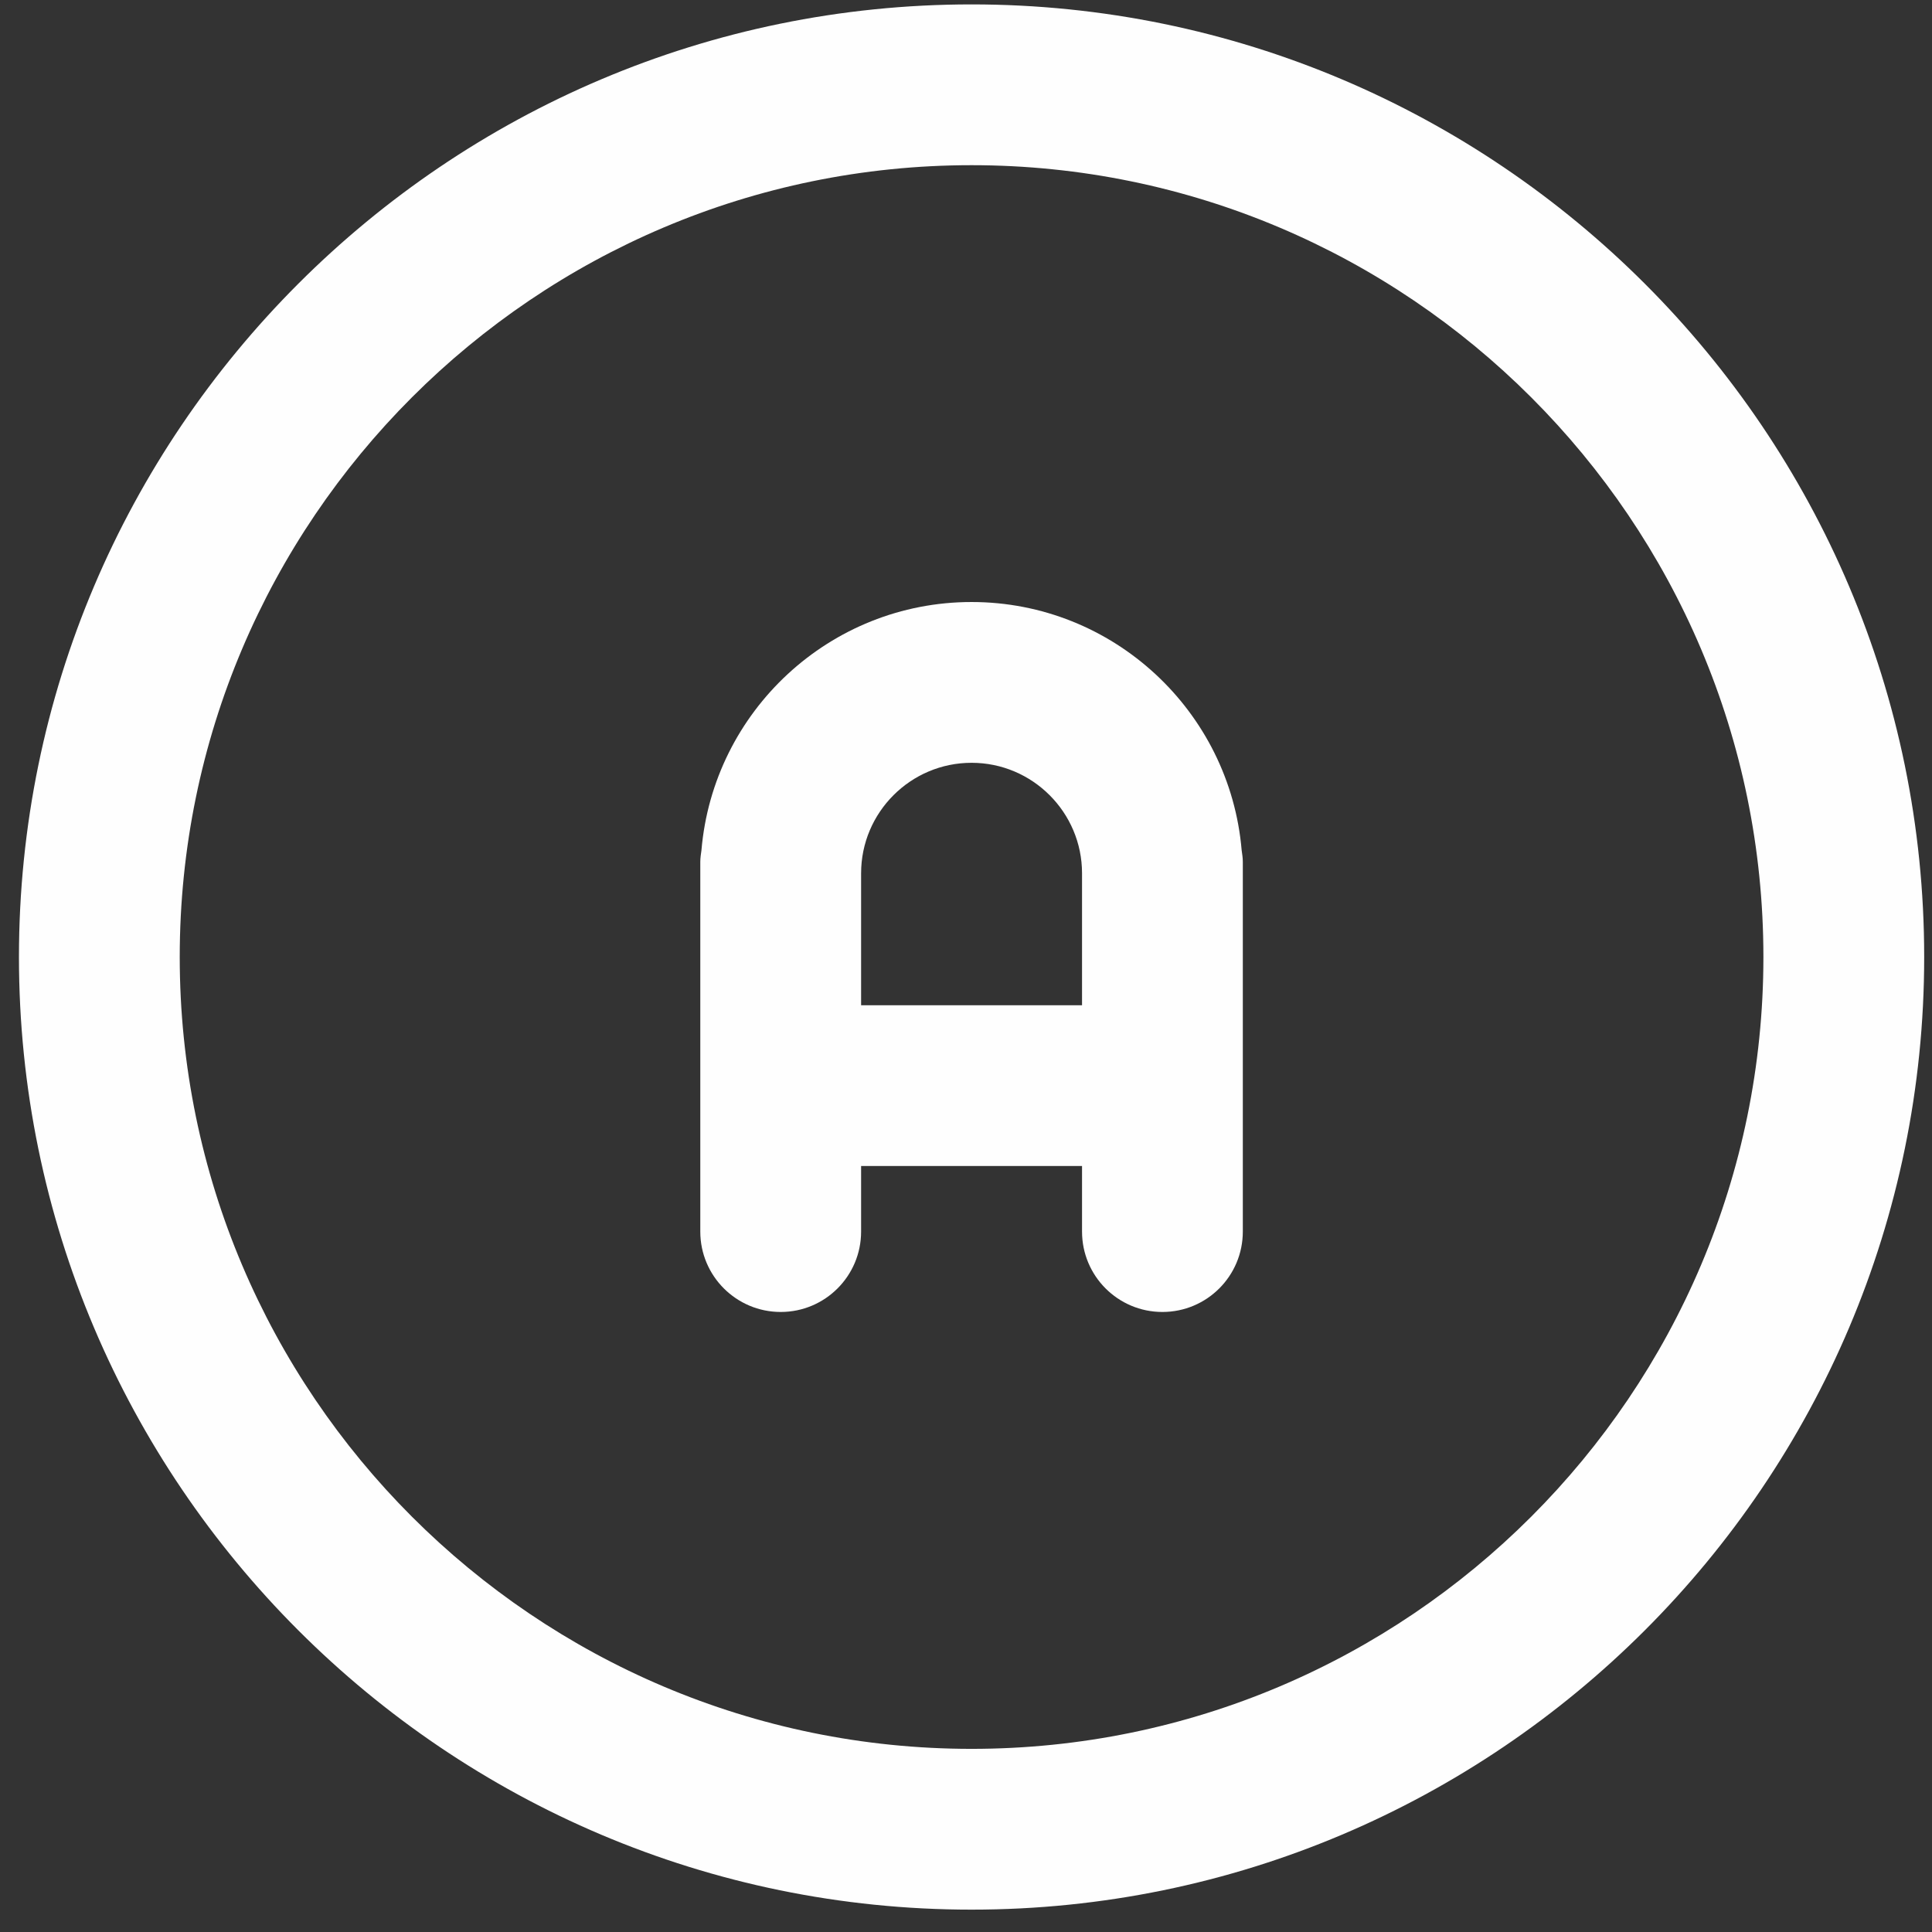 <svg xmlns="http://www.w3.org/2000/svg" width="68" height="68" viewBox="0 0 68 68">
  <rect x="0" y="0" width="68" height="68" fill="#333333" stroke="none"/>
  <g fill="#FEFEFE" fill-rule="evenodd">
    <path d="M30.308,35.381 L30.308,30.737 C30.308,28.593 32.051,26.848 34.196,26.848 C36.34,26.848 38.084,28.593 38.084,30.737 L38.084,35.381 L30.308,35.381 Z M34.196,21.189 C29.206,21.189 25.105,25.039 24.689,29.923 C24.671,30.058 24.648,30.192 24.648,30.332 L24.648,43.348 C24.648,44.91 25.916,46.177 27.479,46.177 C29.041,46.177 30.308,44.91 30.308,43.348 L30.308,41.04 L38.084,41.04 L38.084,43.348 C38.084,44.91 39.35,46.177 40.913,46.177 C42.477,46.177 43.743,44.91 43.743,43.348 L43.743,30.332 C43.743,30.192 43.721,30.058 43.702,29.923 C43.286,25.039 39.185,21.189 34.196,21.189 L34.196,21.189 Z"/>
    <path d="M34.196,61.554 C18.828,61.554 6.326,49.052 6.326,33.684 C6.326,18.316 18.828,5.814 34.196,5.814 C49.564,5.814 62.066,18.316 62.066,33.684 C62.066,49.052 49.564,61.554 34.196,61.554 M34.196,0.155 C15.708,0.155 0.667,15.196 0.667,33.684 C0.667,52.172 15.708,67.213 34.196,67.213 C52.684,67.213 67.725,52.172 67.725,33.684 C67.725,15.196 52.684,0.155 34.196,0.155"/>
  </g>
</svg>
